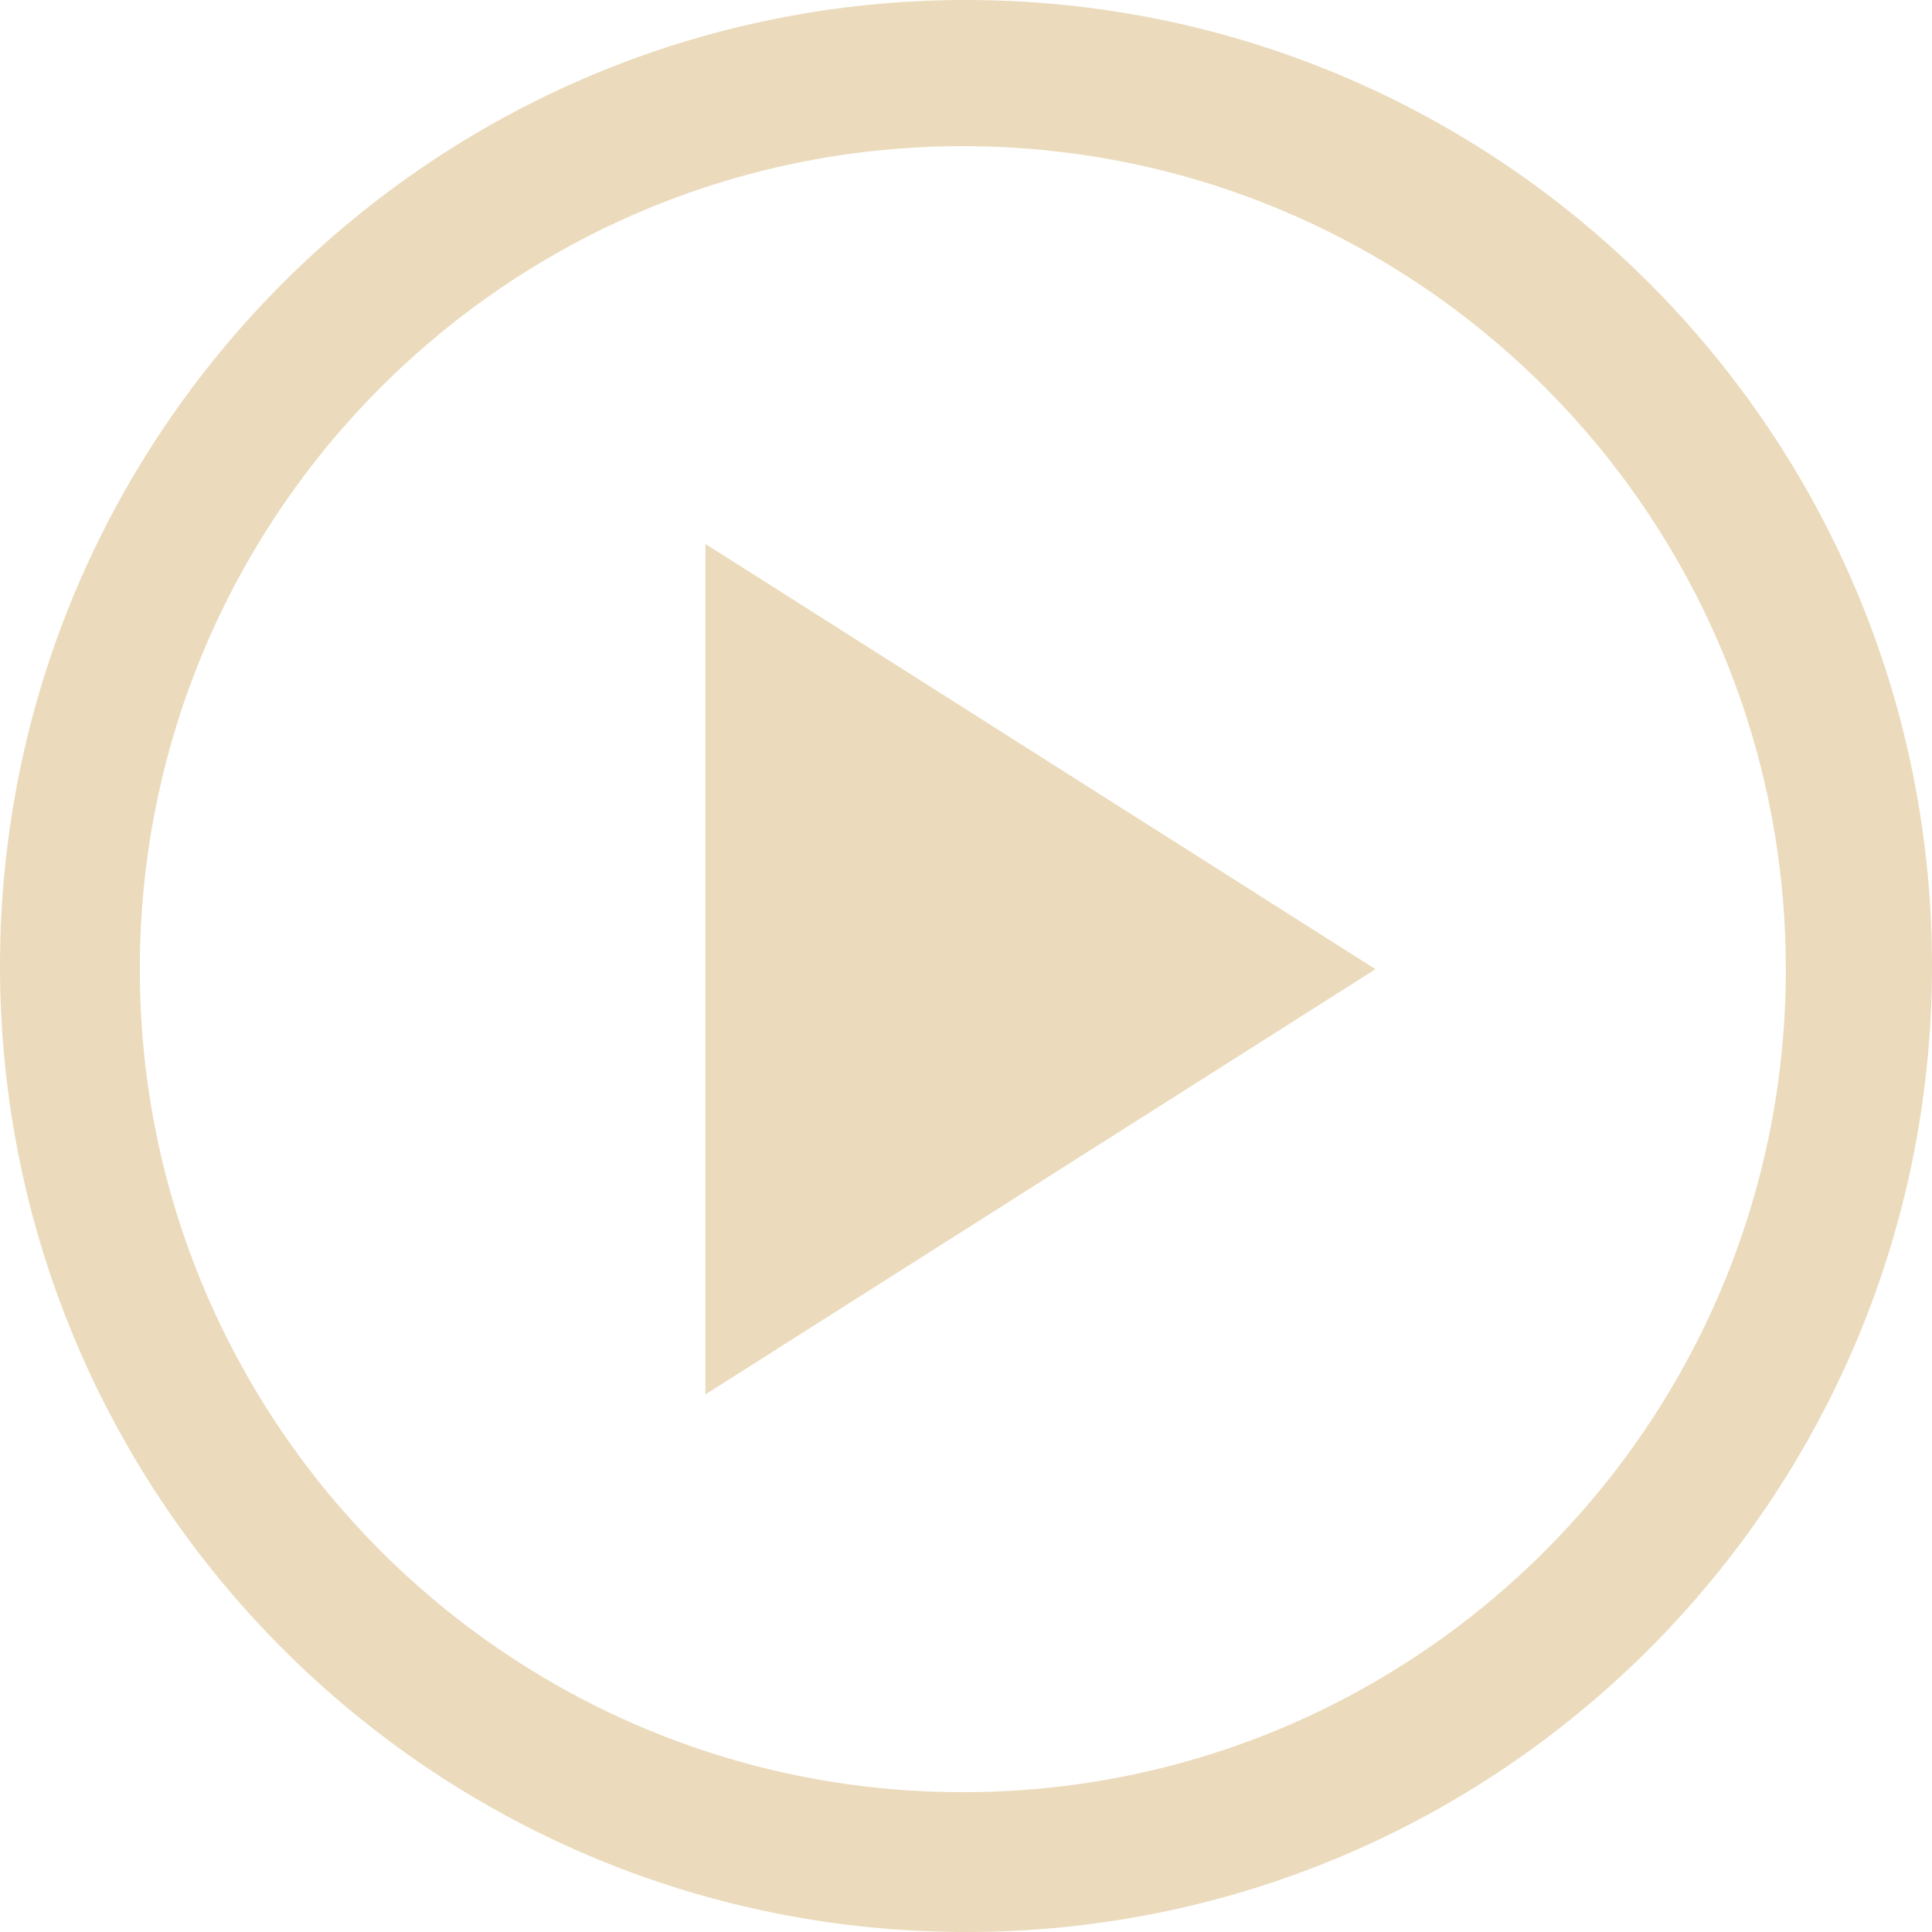 <?xml version="1.0" encoding="UTF-8"?>
<svg id="Layer_1" data-name="Layer 1" xmlns="http://www.w3.org/2000/svg" version="1.1" viewBox="0 0 304 304">
  <defs>
    <style>
      .cls-1 {
        fill: #ebdbbc;
        stroke: #ebdbbc;
        stroke-miterlimit: 10;
      }
    </style>
  </defs>
  <path class="cls-1" d="M152,.5C68.33.5.5,68.33.5,152s67.83,151.5,151.5,151.5,151.5-67.83,151.5-151.5S235.67.5,152,.5ZM151.5,282.5c-71.8,0-130-58.2-130-130S79.7,22.5,151.5,22.5s130,58.2,130,130-58.2,130-130,130Z"/>
  <polygon class="cls-1" points="111.5 218.5 215.5 152.5 111.5 86.5 111.5 218.5"/>
</svg>